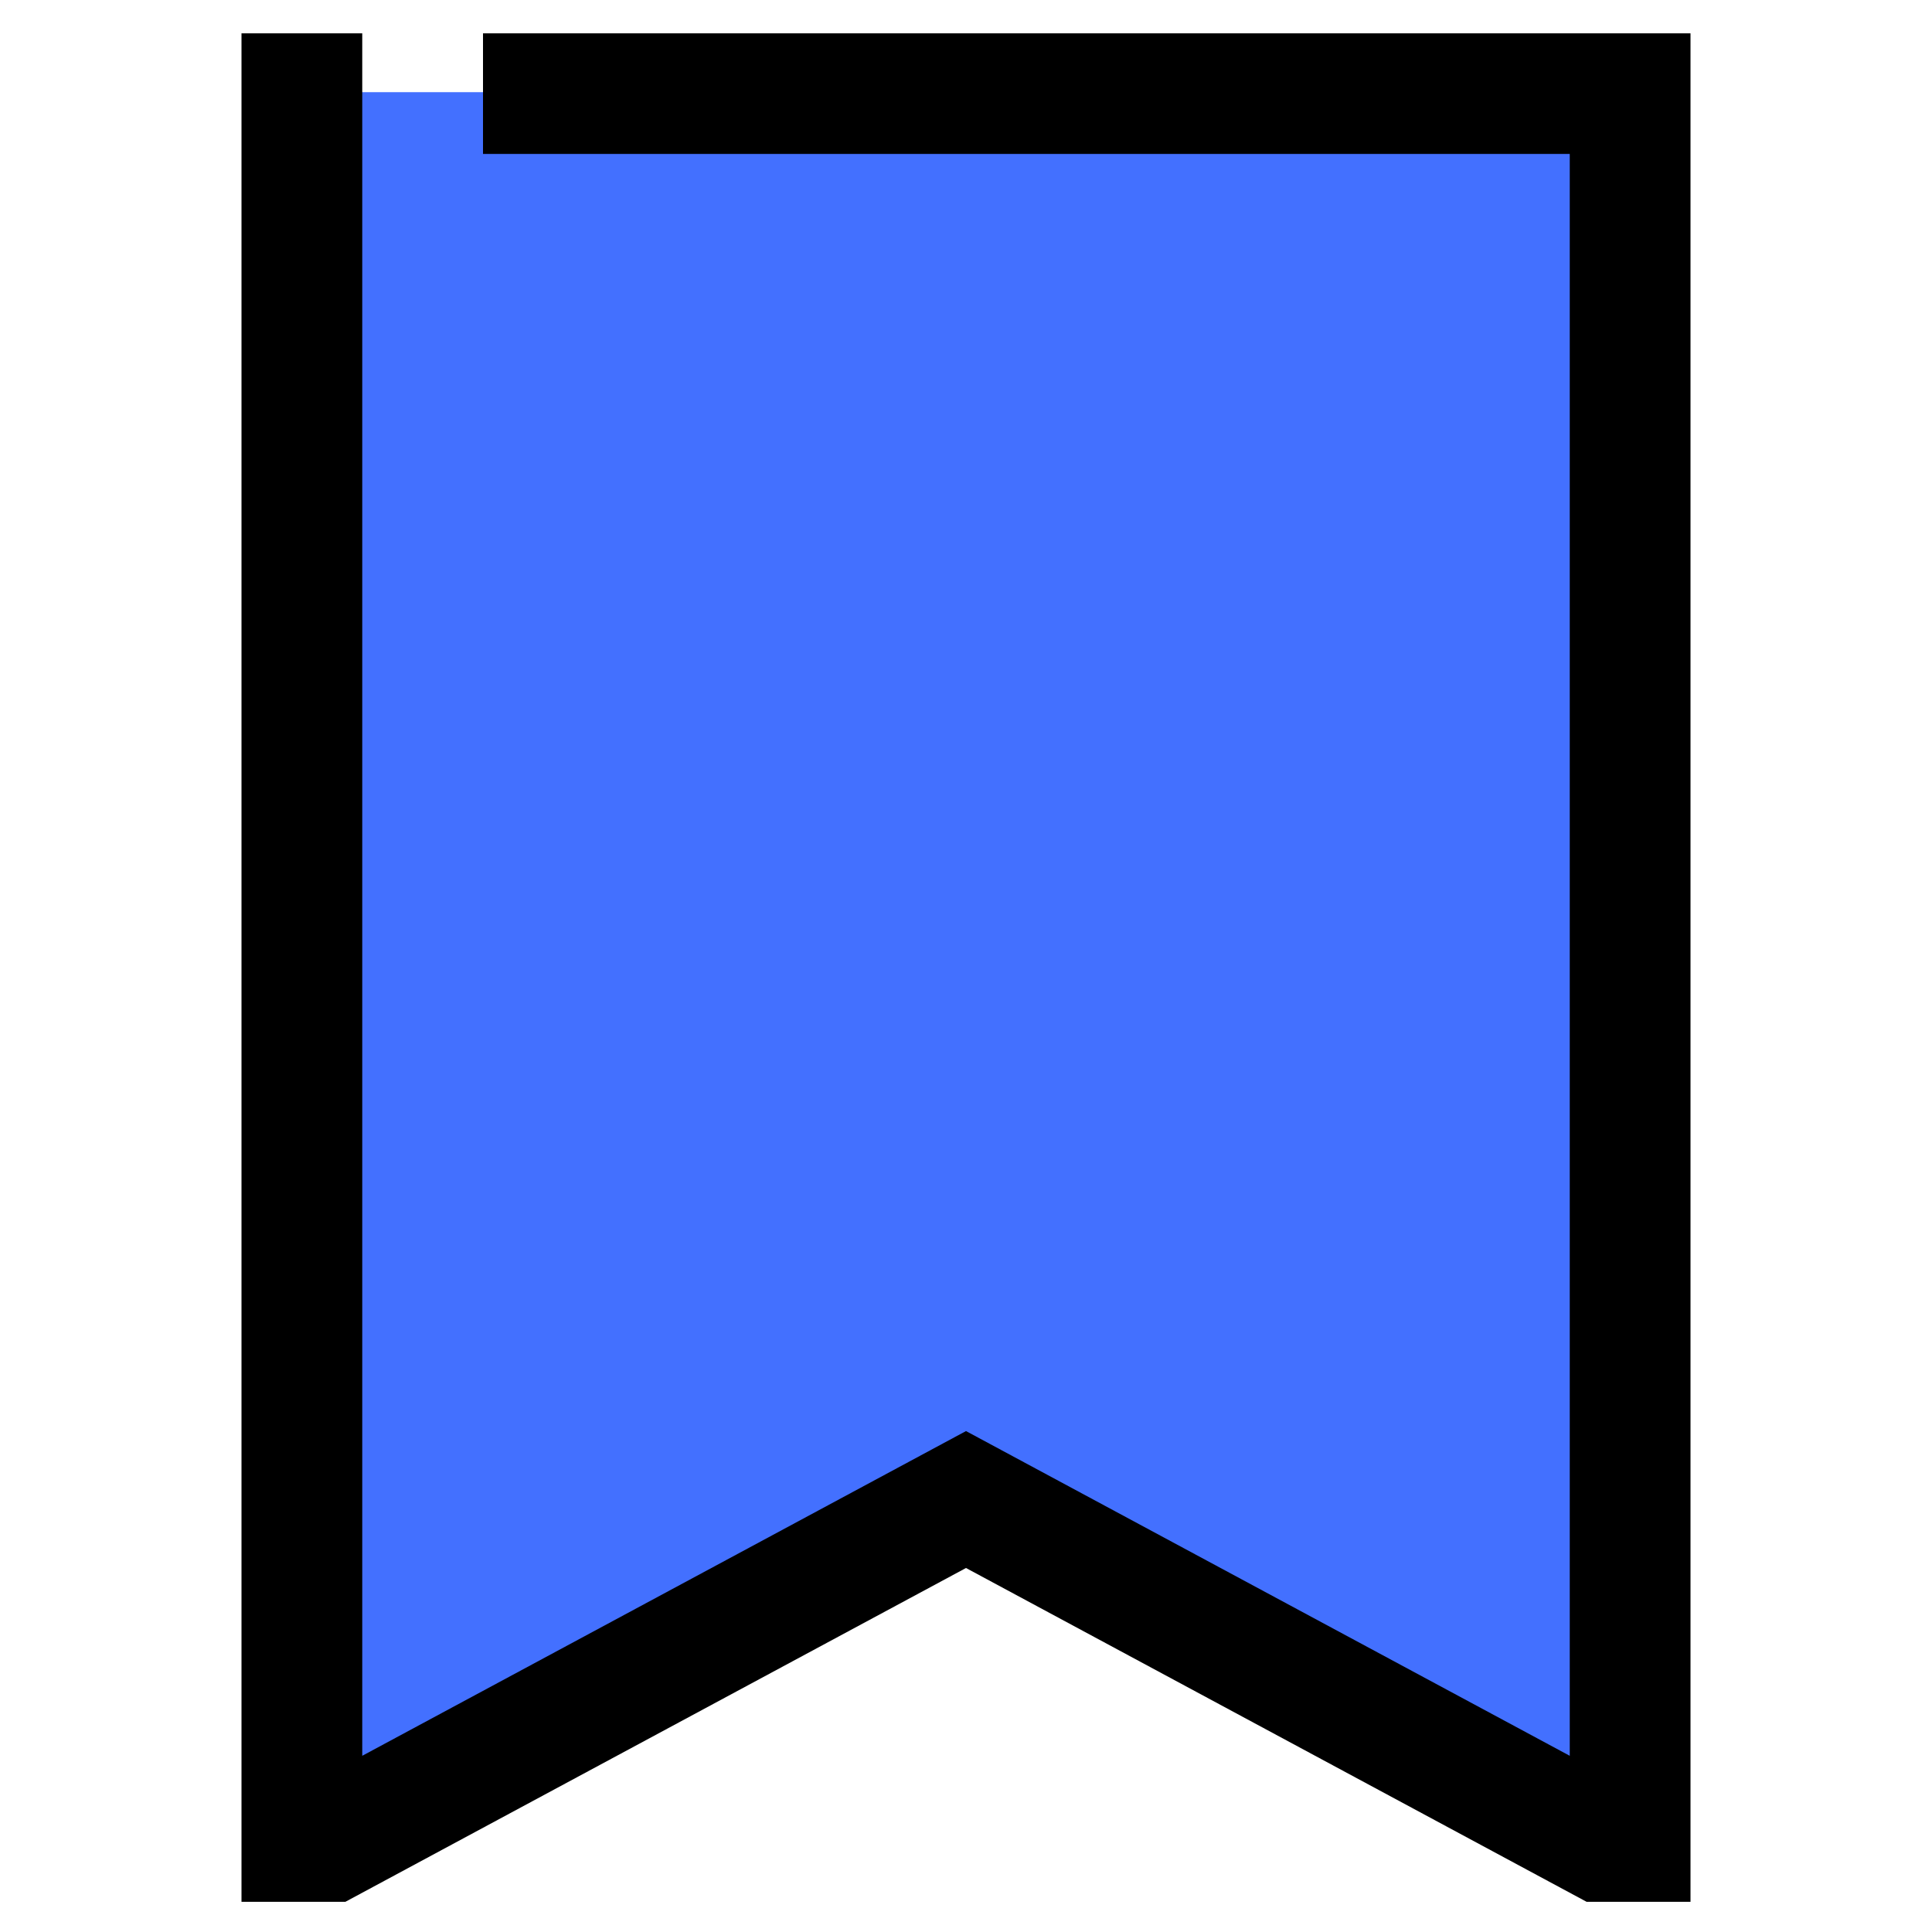 <svg height="512" viewBox="0 0 64 64" width="512" xmlns="http://www.w3.org/2000/svg"><g id="_19_Bookmark" data-name="19 Bookmark"><path d="m10 3.053v58h.937l21.063-11.353 21.063 11.353h.937v-58z" fill="#4370ff"/><path d="m16 1.105v3.995h36v53.063l-20-10.757-20 10.757v-57.058h-4v61.895h3.441l20.559-11.058 20.559 11.058h3.441v-61.895z"/></g></svg>